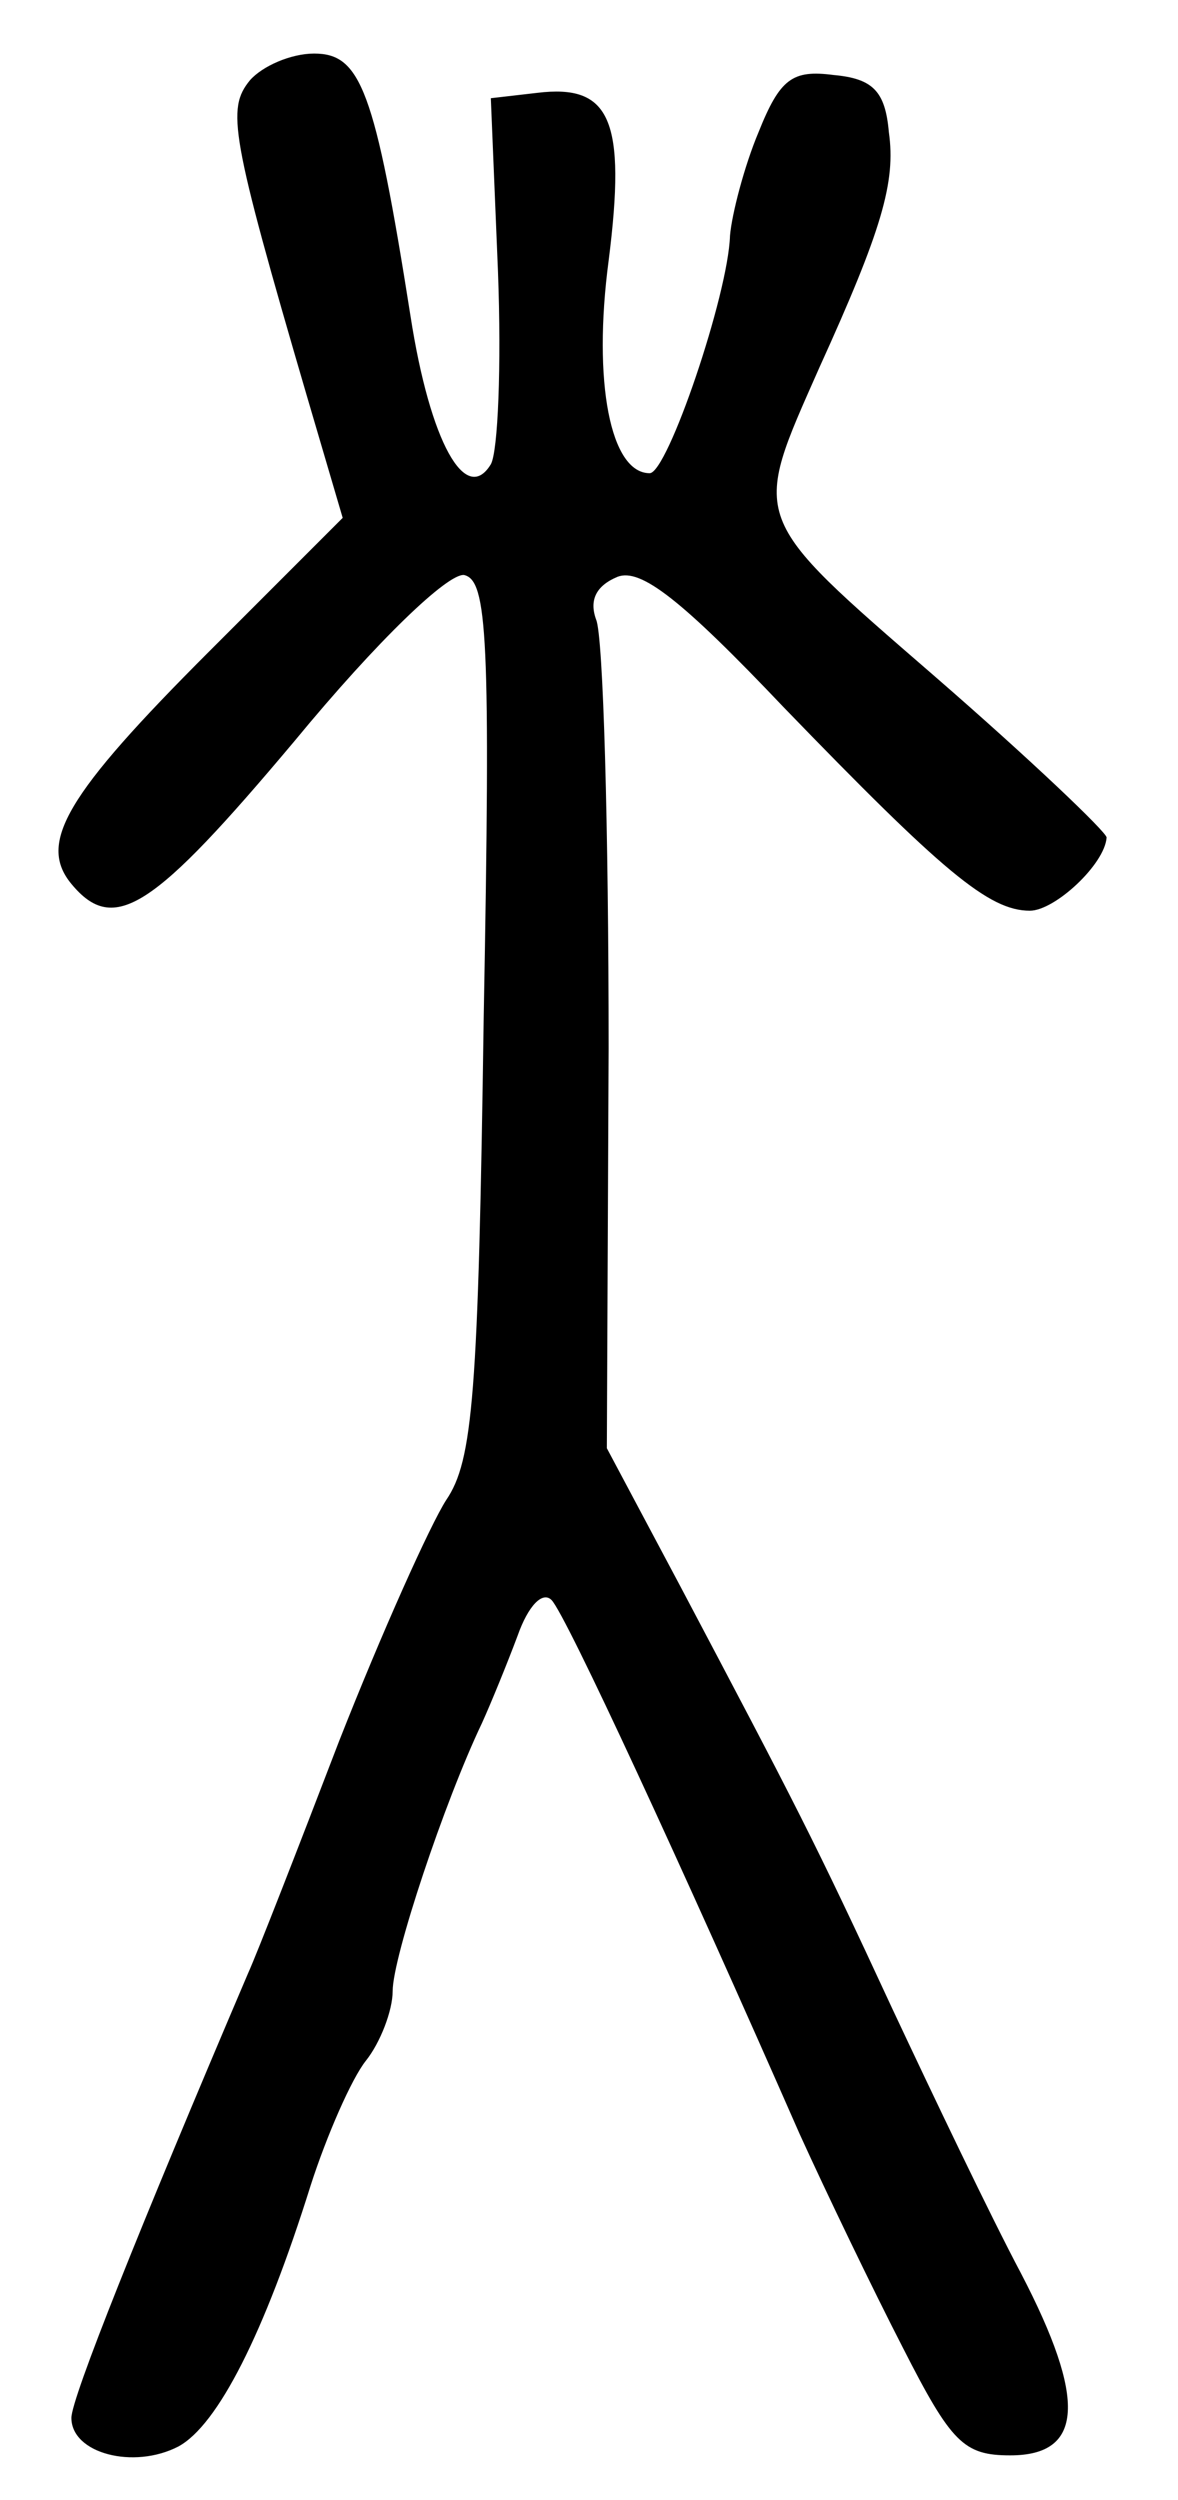 <?xml version="1.0" standalone="no"?>
<!DOCTYPE svg PUBLIC "-//W3C//DTD SVG 20010904//EN"
 "http://www.w3.org/TR/2001/REC-SVG-20010904/DTD/svg10.dtd">
<svg version="1.0" xmlns="http://www.w3.org/2000/svg"
 width="66pt" height="140pt" viewBox="0 0 66 140"
 preserveAspectRatio="xMidYMid meet">
<g transform="translate(0,140) scale(0.1,-0.1)"
fill="#000000" stroke="none">
<path d="M140 1355 c-13 -16 -11 -30 32 -177 l20 -68 -75 -75 c-80 -80 -96
-107 -77 -130 24 -29 46 -14 125 80 47 57 86 94 95 93 13 -3 15 -34 11 -248
-3 -211 -6 -248 -21 -270 -9 -14 -36 -74 -60 -135 -23 -60 -46 -119 -51 -130
-61 -143 -99 -238 -99 -249 0 -20 35 -29 60 -16 22 12 48 63 74 146 9 28 23
60 31 70 8 10 15 28 15 39 0 19 29 106 50 150 5 11 14 33 20 49 6 17 14 25 19
20 8 -8 74 -151 139 -299 15 -33 41 -87 58 -120 27 -53 34 -60 60 -60 41 0 43
31 6 102 -17 32 -49 99 -72 148 -44 95 -54 114 -119 237 l-41 77 1 224 c0 123
-3 231 -7 240 -4 11 0 19 12 24 13 5 36 -13 93 -73 89 -92 115 -114 138 -114
14 0 42 26 43 41 0 3 -43 44 -96 90 -105 91 -103 87 -65 173 35 77 43 104 39
132 -2 23 -9 30 -31 32 -23 3 -30 -2 -42 -32 -8 -19 -15 -46 -16 -58 -1 -33
-35 -133 -45 -133 -22 0 -32 51 -23 119 10 79 1 99 -40 94 l-26 -3 4 -97 c2
-53 0 -101 -4 -108 -14 -23 -34 12 -45 83 -20 127 -28 147 -54 147 -13 0 -29
-7 -36 -15z"/>
</g>
</svg>
